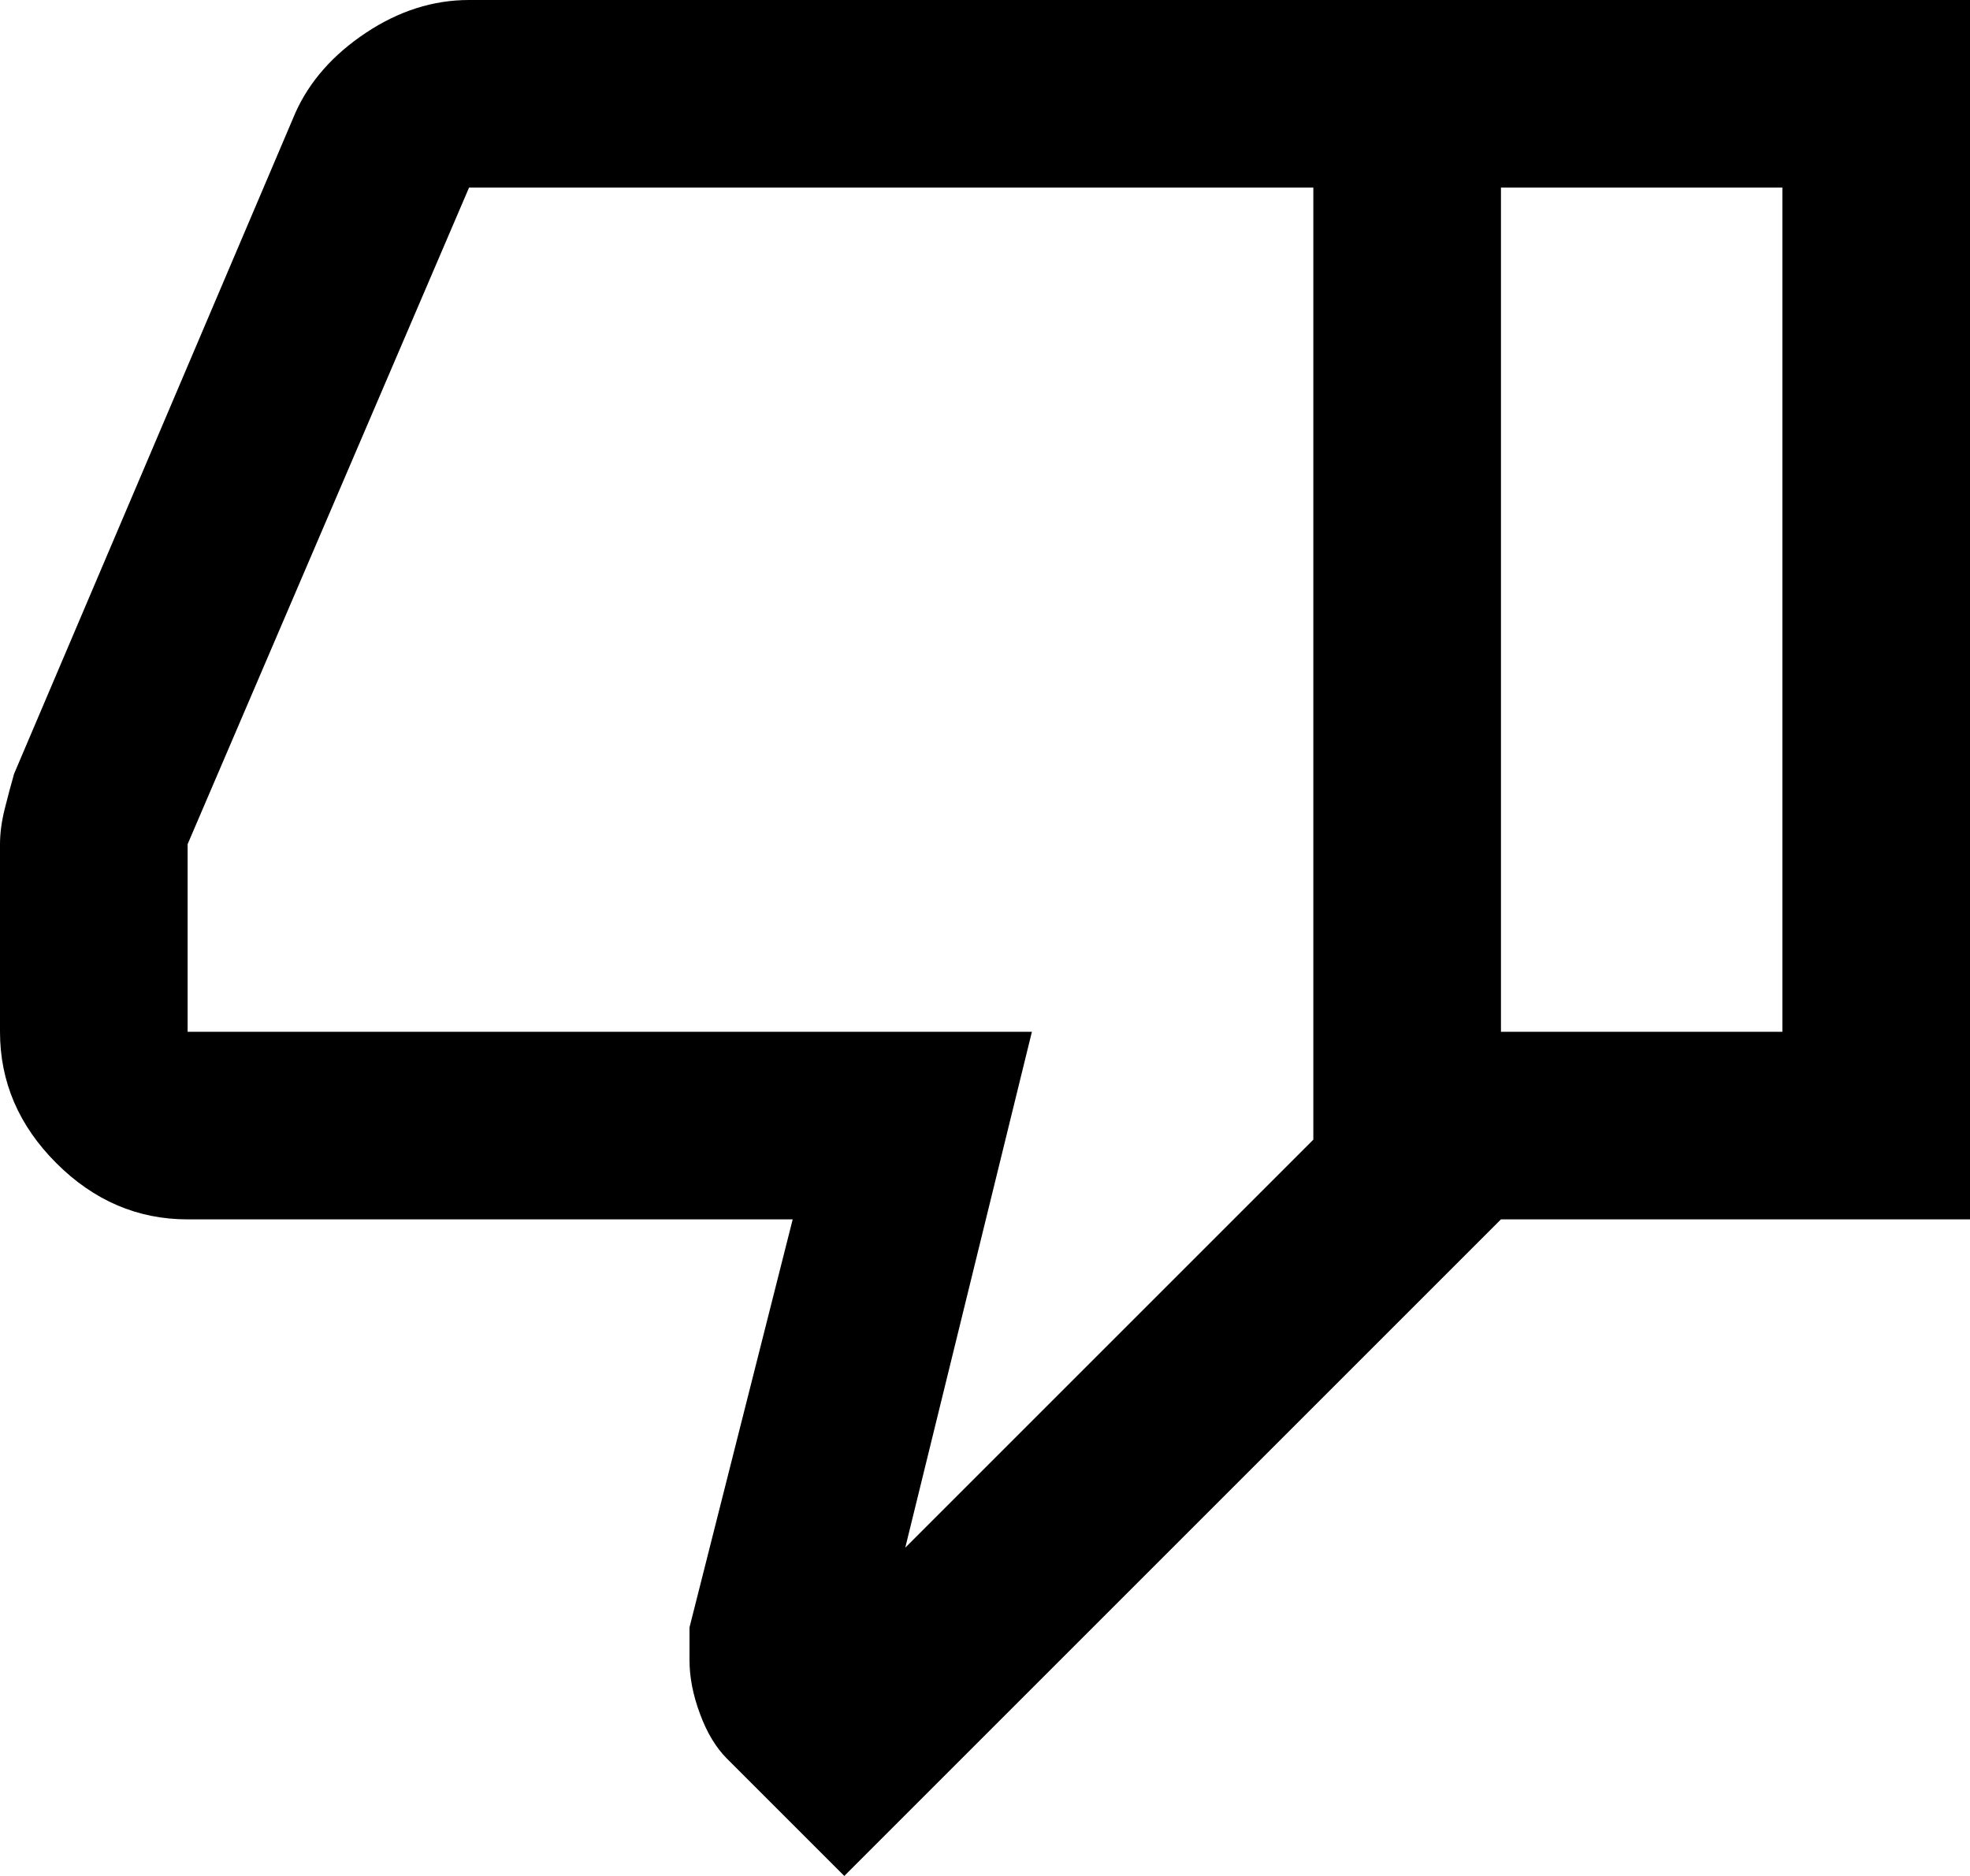 <svg width="21" height="20" viewBox="0 0 21 20" fill="none" xmlns="http://www.w3.org/2000/svg">
<path d="M5 0H16V13L9 20L7.75 18.75C7.633 18.633 7.537 18.475 7.463 18.275C7.388 18.075 7.35 17.883 7.35 17.7V17.35L8.45 13H2C1.467 13 1 12.8 0.6 12.4C0.2 12 0 11.533 0 11V9C0 8.883 0.017 8.758 0.05 8.625C0.083 8.492 0.117 8.367 0.15 8.25L3.15 1.2C3.3 0.867 3.55 0.583 3.9 0.35C4.25 0.117 4.617 0 5 0ZM14 2H5L2 9V11H11L9.65 16.5L14 12.15V2ZM16 13V11H19V2H16V0H21V13H16Z" fill="black"/>
</svg>
